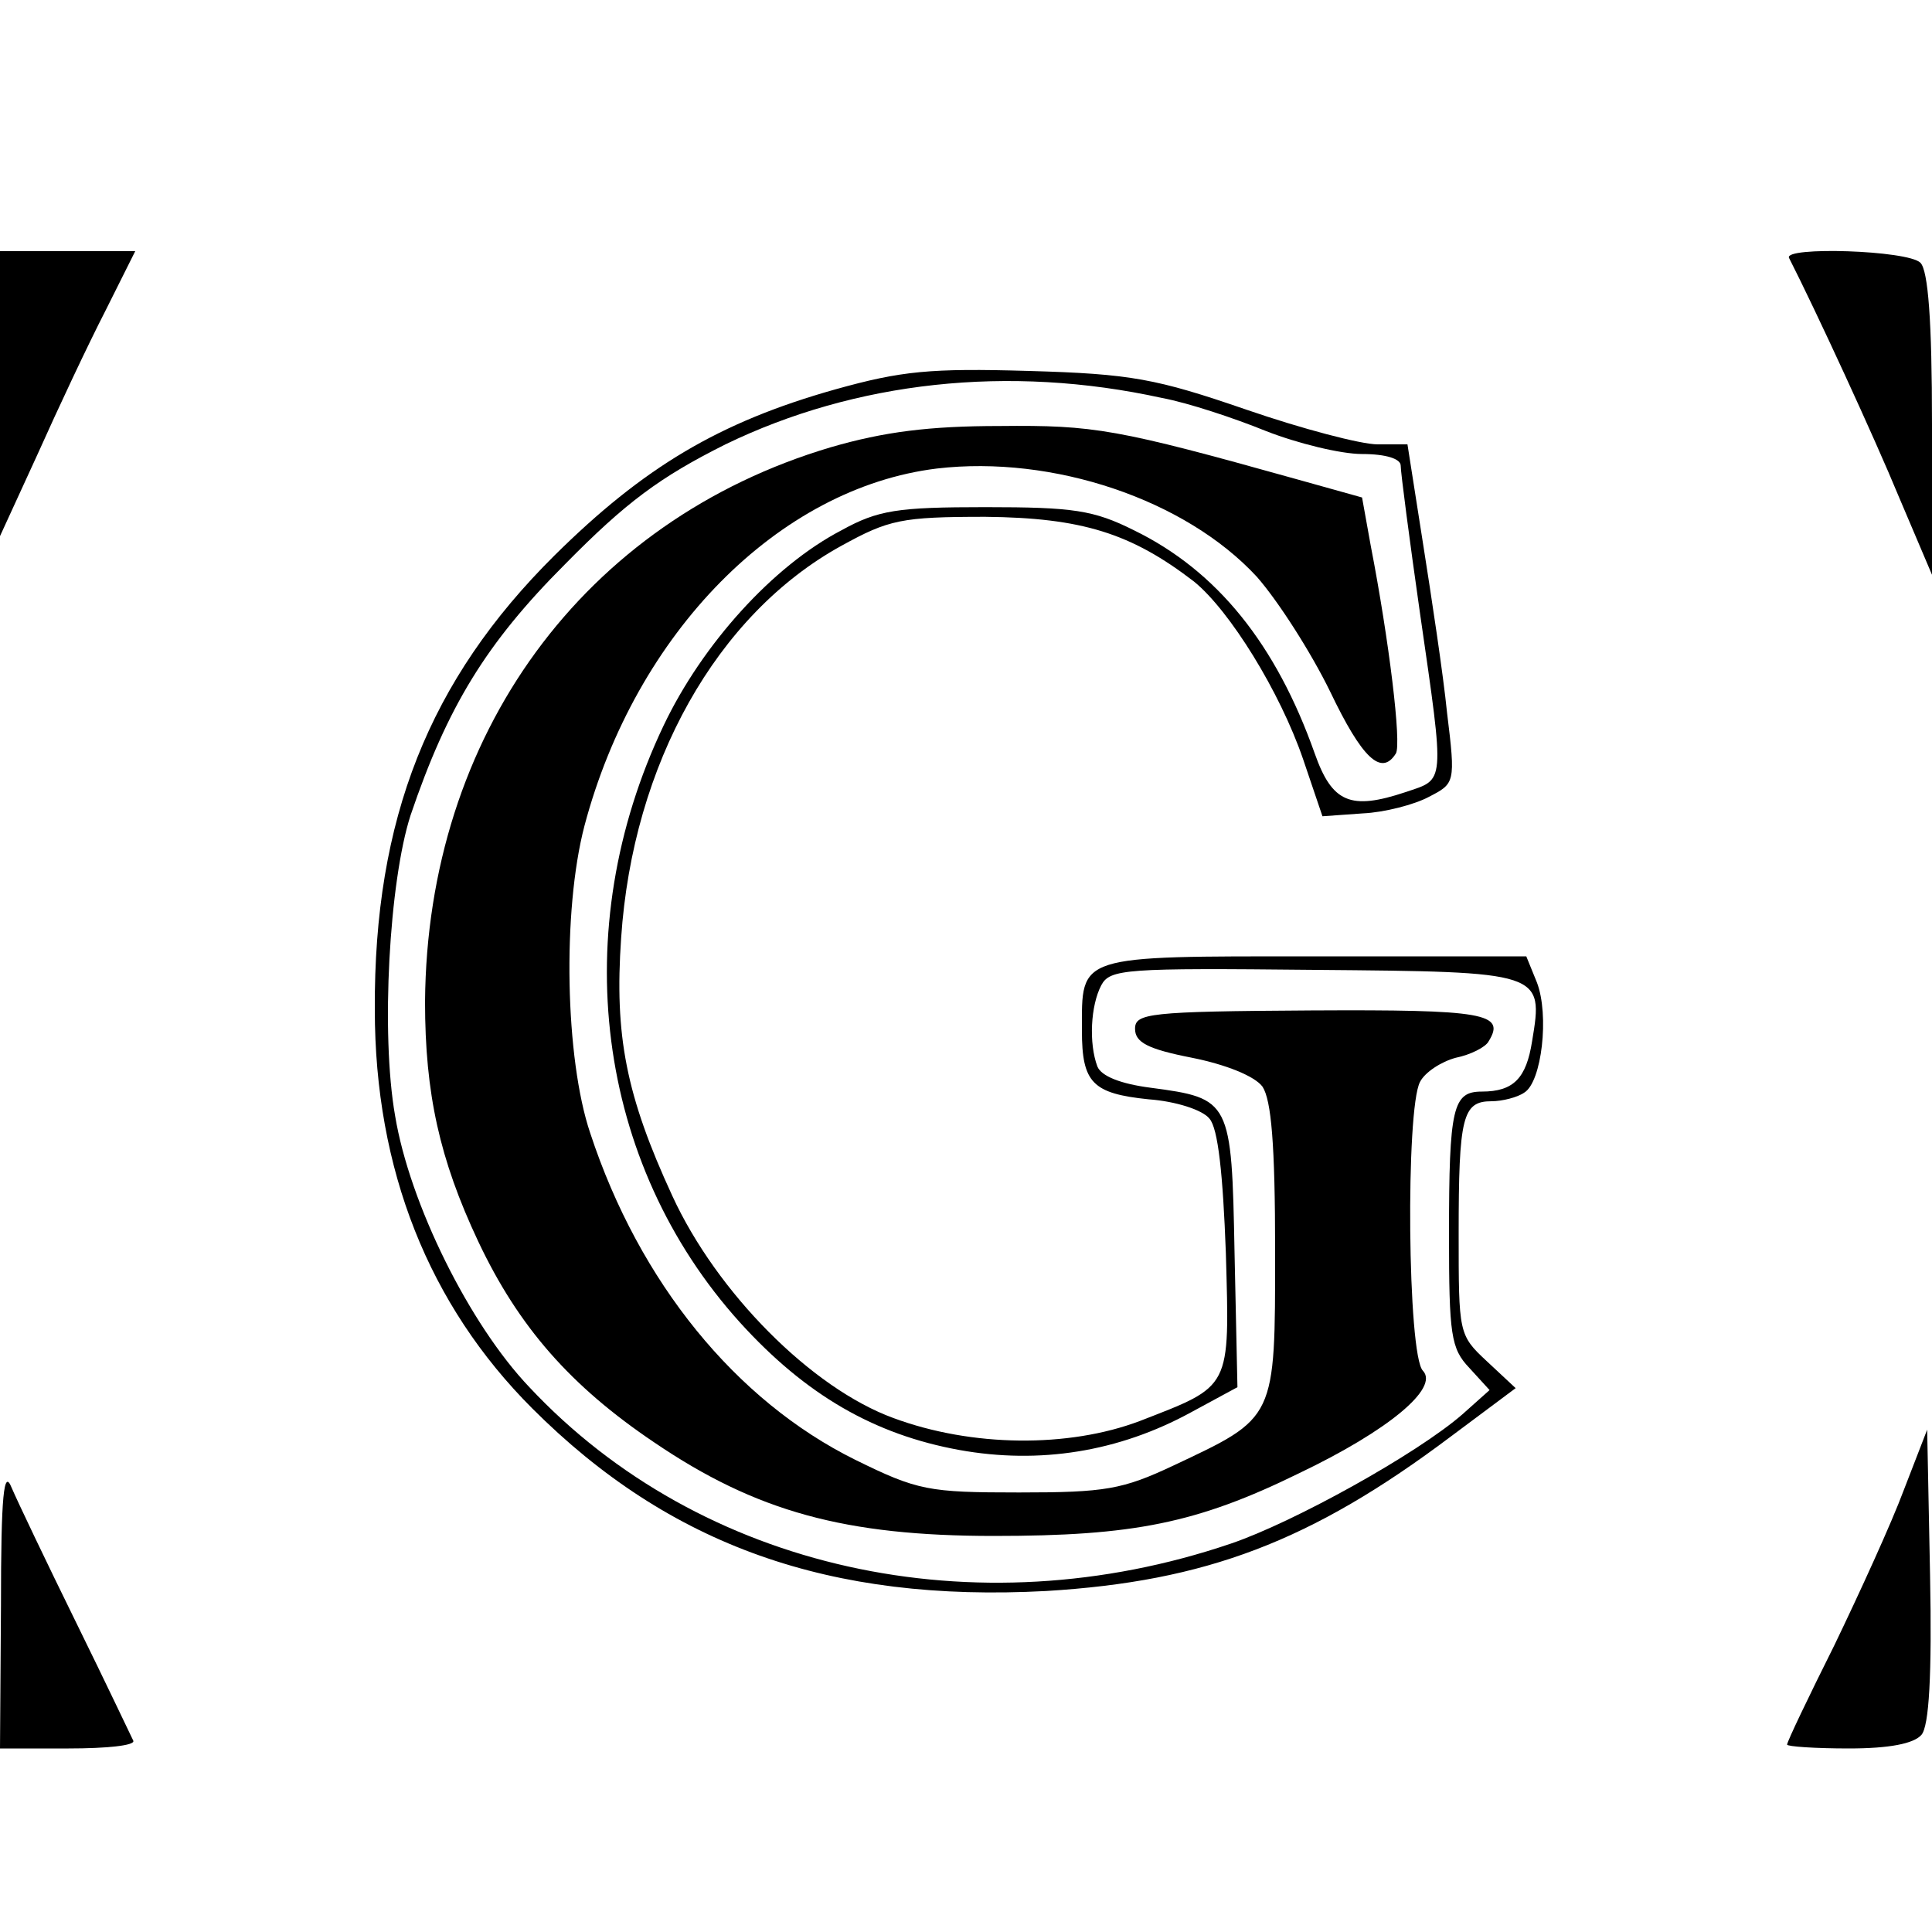 <svg version="1.0" xmlns="http://www.w3.org/2000/svg"
 width="200pt" height="200pt" viewBox="0 0 200 200"
 preserveAspectRatio="xMidYMid meet">

<g transform="translate(0,200) scale(0.1,-0.1)"
fill="#000000" stroke="none">
<path d="M0 1593 l0 -148 39 85 c21 47 52 113 70 148 l31 62 -70 0 -70 0 0
-147z"/>
<path d="M1852 1733 c28 -55 88 -185 114 -248 l34 -80 0 156 c0 107 -4 159
-12 167 -13 13 -142 17 -136 5z"/>
<path d="M865 1597 c-121 -34 -199 -81 -291 -172 -130 -129 -187 -273 -186
-470 0 -166 56 -306 163 -413 142 -142 308 -201 532 -189 165 10 274 51 419
160 l67 50 -30 28 c-29 27 -29 29 -29 132 0 121 4 137 34 137 11 0 27 4 34 9
18 11 26 80 13 114 l-11 27 -219 0 c-248 0 -241 2 -241 -77 0 -54 11 -65 69
-71 28 -2 56 -11 63 -20 9 -10 14 -58 17 -139 4 -142 6 -137 -89 -174 -74 -28
-174 -27 -255 3 -85 31 -183 130 -229 230 -48 104 -60 166 -53 267 12 180 99
335 228 406 49 27 62 30 149 30 100 -1 151 -17 216 -67 37 -30 89 -114 113
-184 l20 -59 42 3 c22 1 53 9 68 17 27 14 28 14 19 87 -4 40 -16 119 -25 176
l-16 102 -31 0 c-17 0 -78 16 -136 36 -93 32 -119 37 -225 40 -102 3 -132 0
-200 -19z m338 -9 c27 -5 75 -21 107 -34 33 -13 78 -24 100 -24 25 0 40 -5 40
-12 0 -7 9 -76 20 -153 26 -180 26 -171 -15 -185 -57 -19 -76 -11 -94 40 -40
113 -101 189 -187 231 -42 21 -63 24 -154 24 -91 0 -111 -3 -149 -24 -71 -37
-144 -118 -184 -202 -101 -212 -70 -453 79 -618 68 -75 139 -116 227 -132 83
-15 165 -2 240 39 l48 26 -3 139 c-3 158 -4 160 -87 171 -31 4 -51 12 -55 22
-9 24 -7 63 4 84 9 17 25 18 221 16 236 -2 237 -2 225 -74 -6 -38 -19 -52 -52
-52 -30 0 -34 -16 -34 -148 0 -104 2 -118 21 -138 l21 -23 -28 -25 c-47 -41
-175 -112 -240 -134 -265 -90 -549 -27 -726 162 -62 65 -124 190 -139 281 -15
85 -6 243 16 311 38 112 78 178 160 260 63 64 98 90 166 124 134 65 293 83
452 48z"/>
<path d="M860 1537 c-256 -76 -418 -298 -420 -574 0 -95 15 -163 55 -248 42
-89 96 -150 182 -208 106 -72 198 -97 352 -97 144 0 210 13 316 65 92 44 145
88 128 106 -16 16 -18 271 -3 299 5 10 22 21 37 25 15 3 31 11 34 17 18 29 -4
33 -184 32 -168 -1 -182 -3 -182 -19 0 -14 13 -21 59 -30 35 -7 65 -19 73 -30
9 -14 13 -59 13 -170 0 -175 1 -172 -105 -222 -53 -25 -71 -28 -160 -28 -94 0
-105 2 -170 34 -123 61 -223 183 -274 338 -26 77 -29 230 -6 318 53 200 201
350 365 370 120 14 257 -32 331 -112 22 -25 56 -78 76 -119 33 -69 53 -88 68
-64 6 10 -7 117 -26 215 l-9 50 -68 19 c-186 52 -209 56 -307 55 -73 0 -120
-6 -175 -22z"/>
<path d="M1971 458 c-13 -35 -46 -107 -72 -161 -27 -54 -49 -100 -49 -103 0
-2 29 -4 64 -4 42 0 67 5 75 14 8 9 11 62 9 165 l-3 151 -24 -62z"/>
<path d="M1 338 l-1 -148 71 0 c39 0 69 3 67 8 -2 4 -28 59 -59 122 -31 63
-61 126 -67 140 -8 20 -11 -7 -11 -122z"/>
</g>
</svg>
